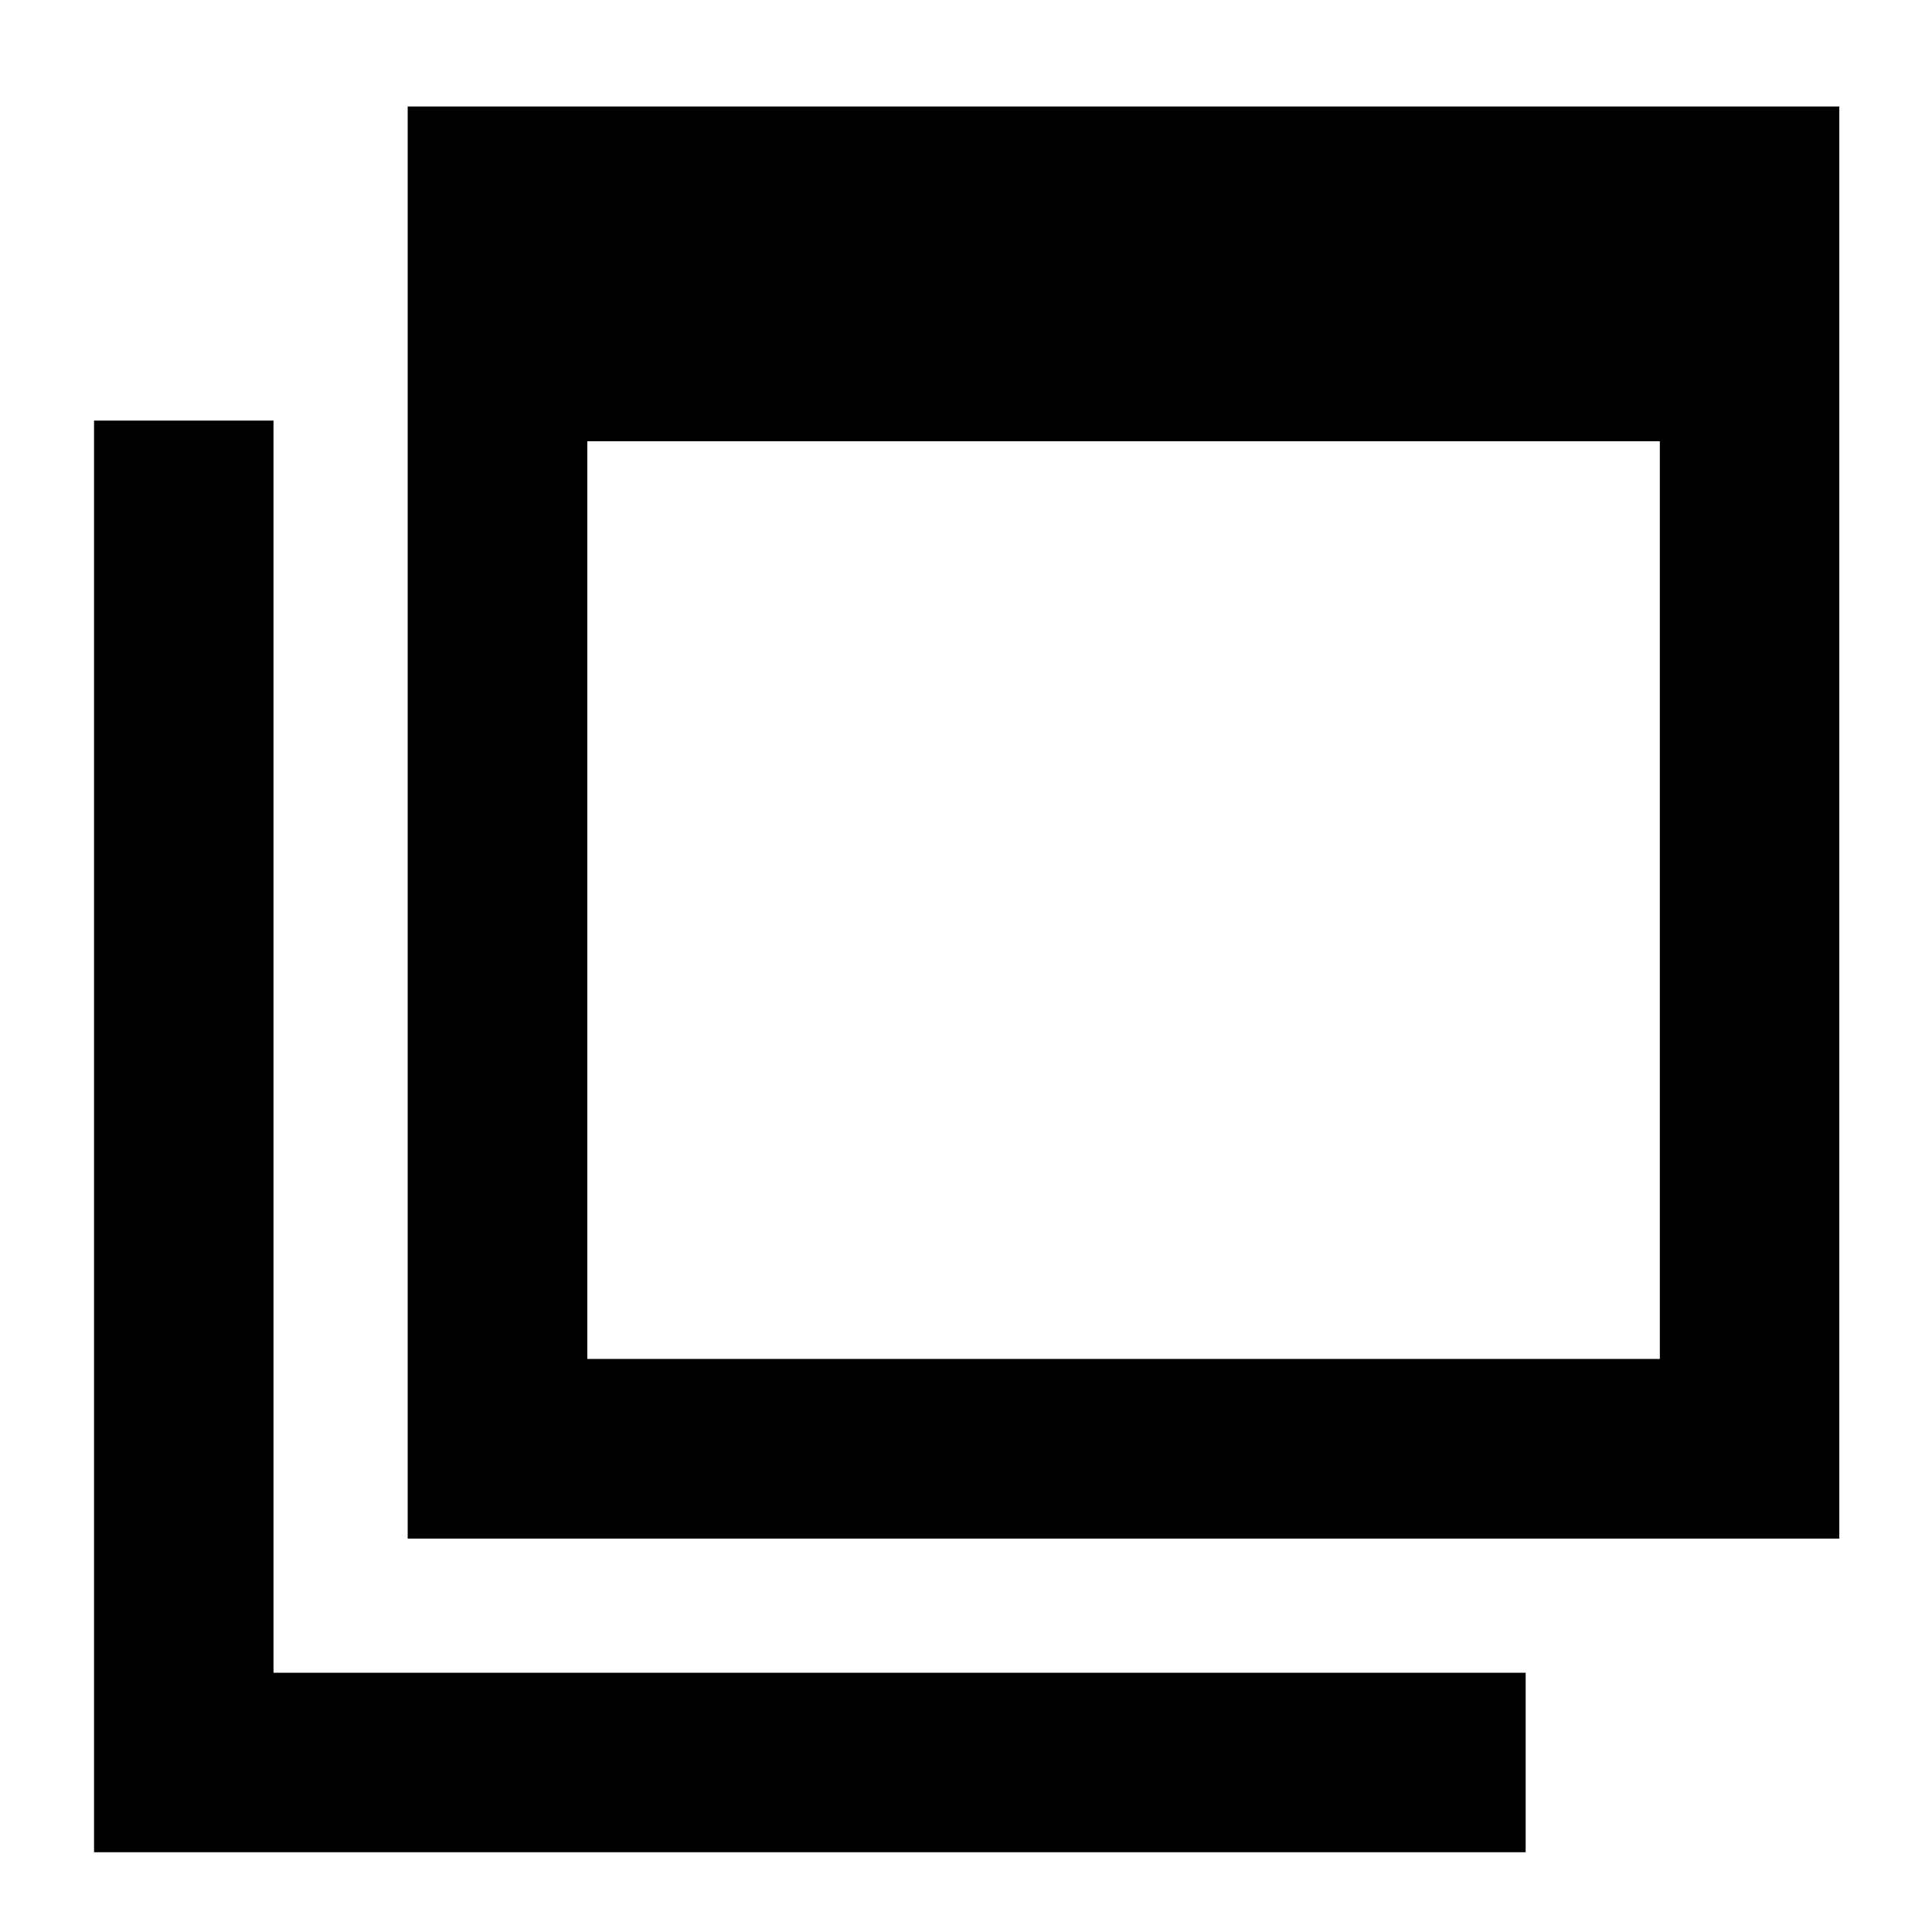 <svg xmlns="http://www.w3.org/2000/svg" height="40" viewBox="0 -960 960 960" width="40"><path d="M291.832-284.745h532.929v-456.003H291.832v456.003Zm-89.26 89.26v-711.609h711.37v711.609h-711.37ZM46.725-39.638v-711.37h89.181v622.189h622.189v89.18H46.725Zm245.107-245.107v-532.929 532.929Z"/></svg>